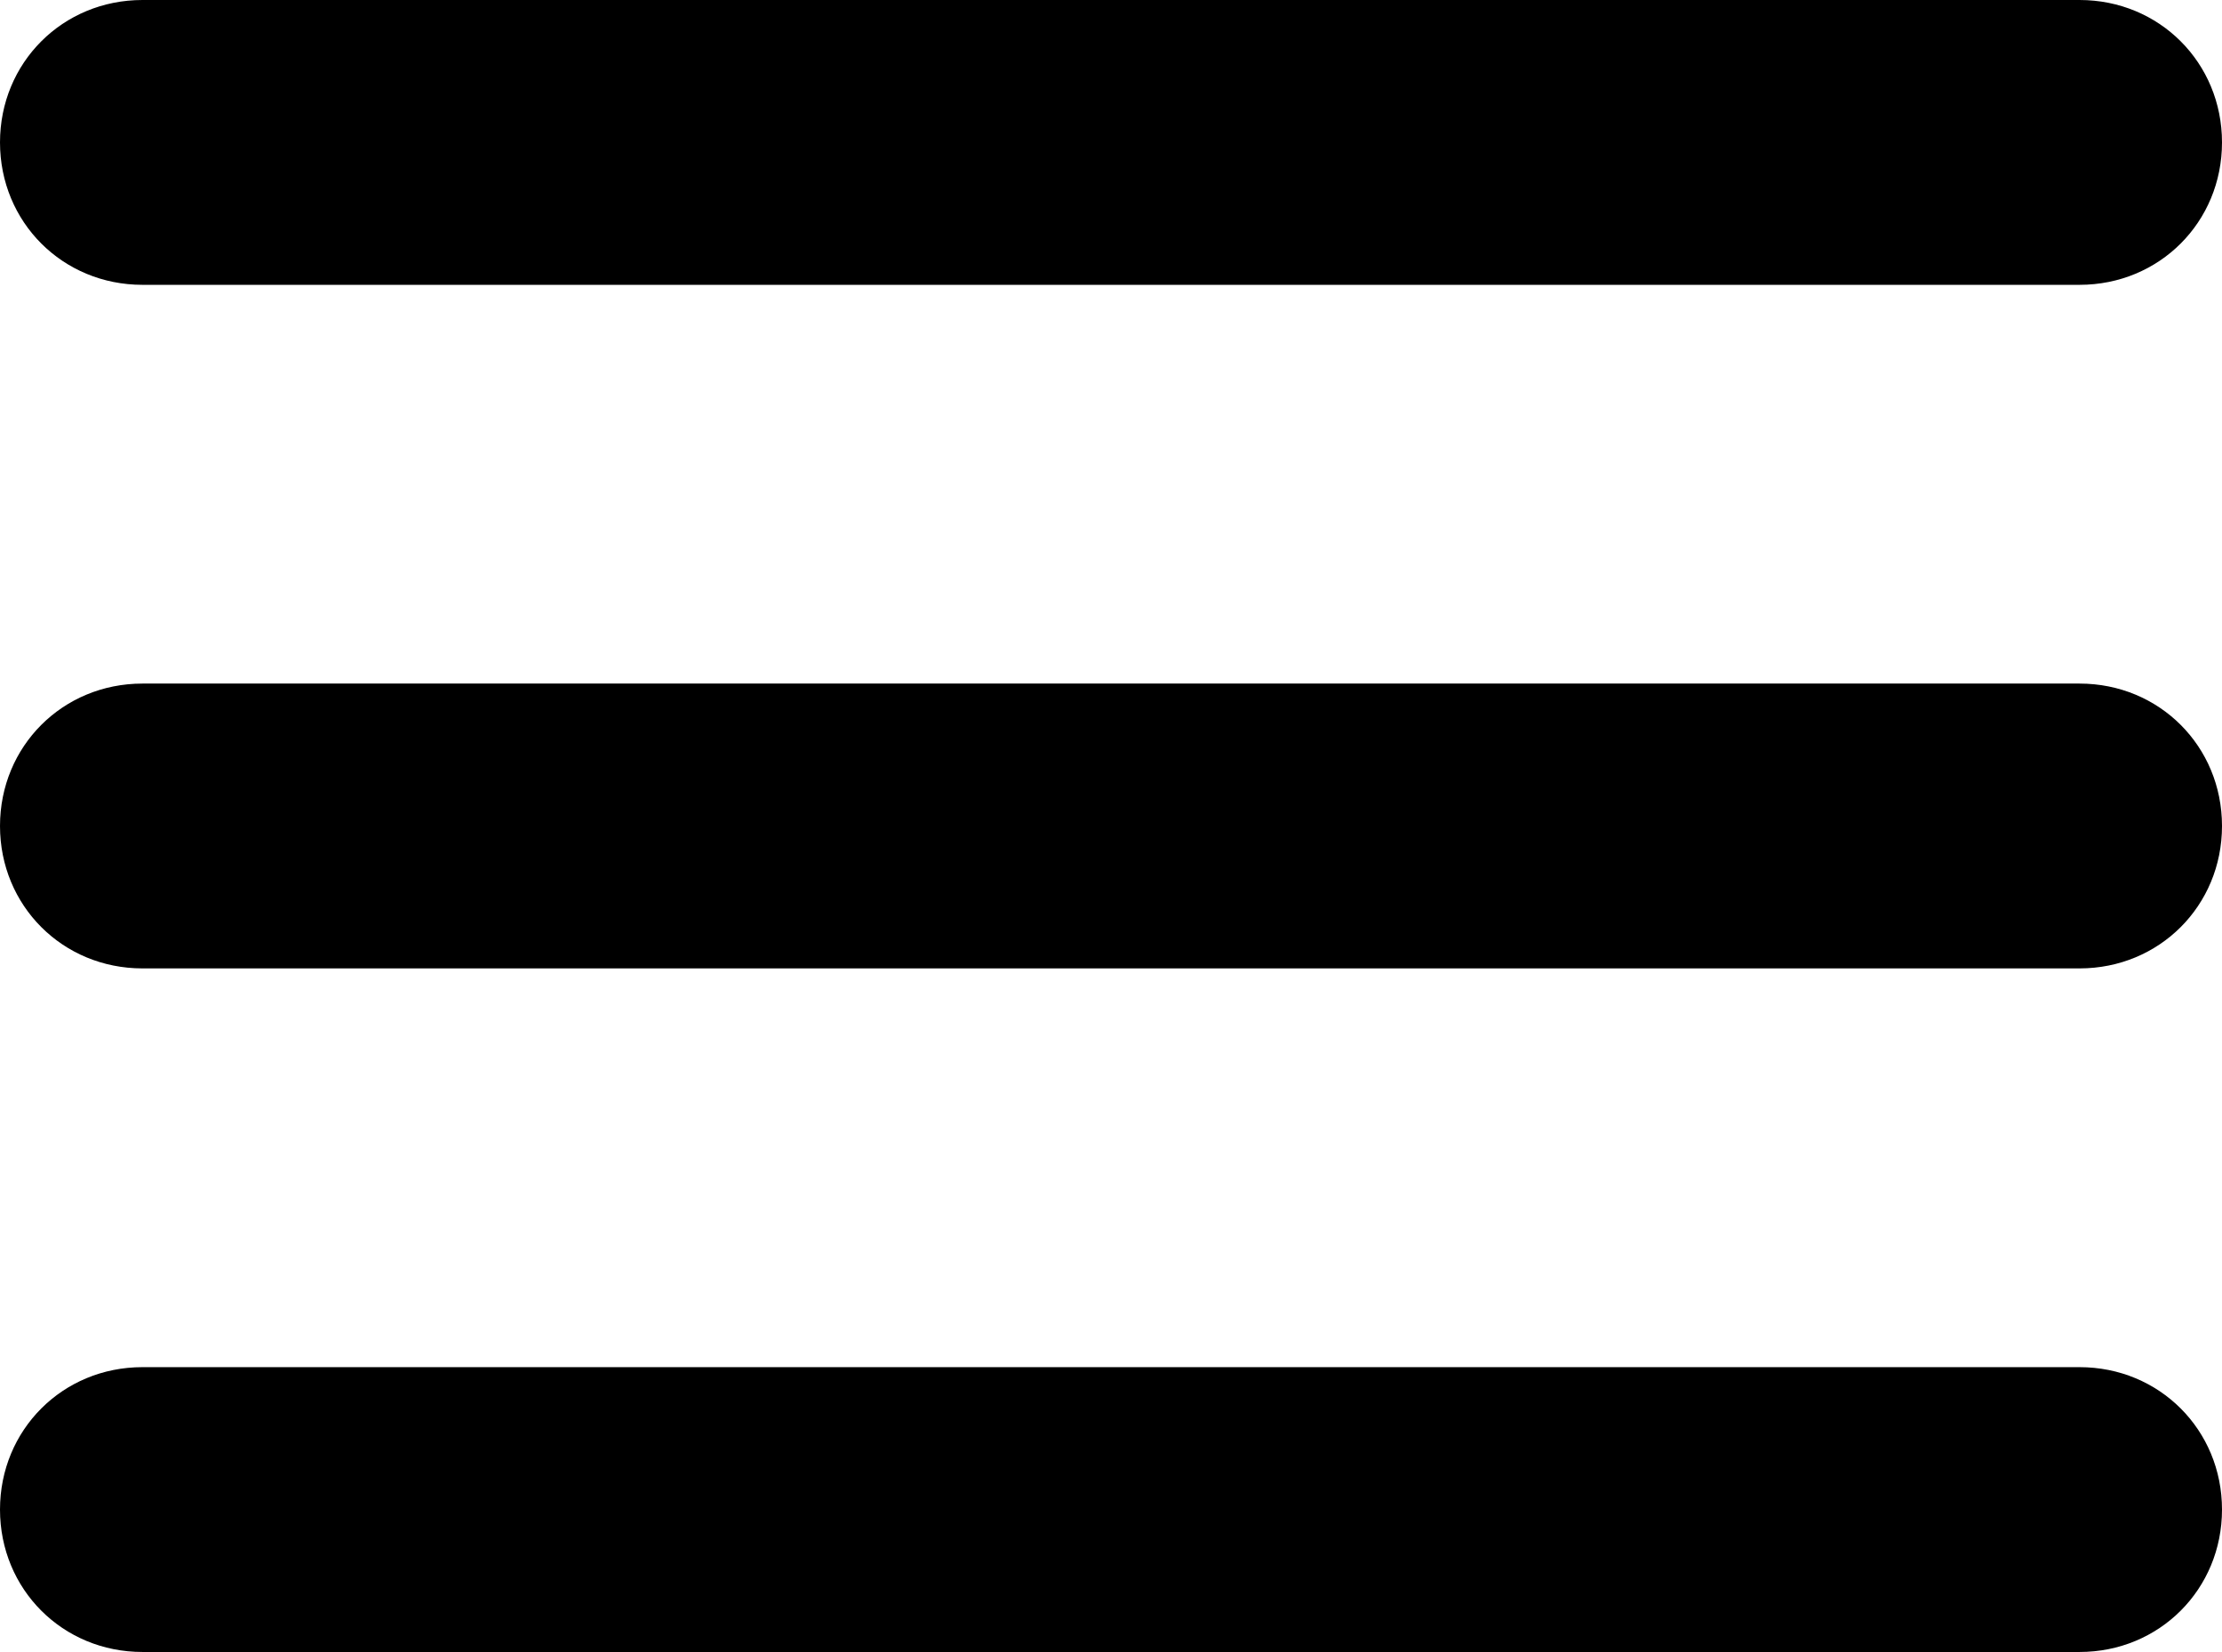 <?xml version="1.0" encoding="utf-8"?>
<!-- Generator: Adobe Illustrator 23.0.1, SVG Export Plug-In . SVG Version: 6.00 Build 0)  -->
<svg version="1.1" id="Layer_1" xmlns="http://www.w3.org/2000/svg" xmlns:xlink="http://www.w3.org/1999/xlink" x="0px" y="0px"
	 viewBox="0 0 78 58" style="enable-background:new 0 0 78 58;" xml:space="preserve">
<path d="M5,0C2.2,0,0,2.2,0,5s2.2,5,5,5h68c2.8,0,5-2.2,5-5s-2.2-5-5-5H5z M5,24c-2.8,0-5,2.2-5,5s2.2,5,5,5h68c2.8,0,5-2.2,5-5
	s-2.2-5-5-5H5z M5,48c-2.8,0-5,2.2-5,5s2.2,5,5,5h68c2.8,0,5-2.2,5-5s-2.2-5-5-5H5z"/>
</svg>
